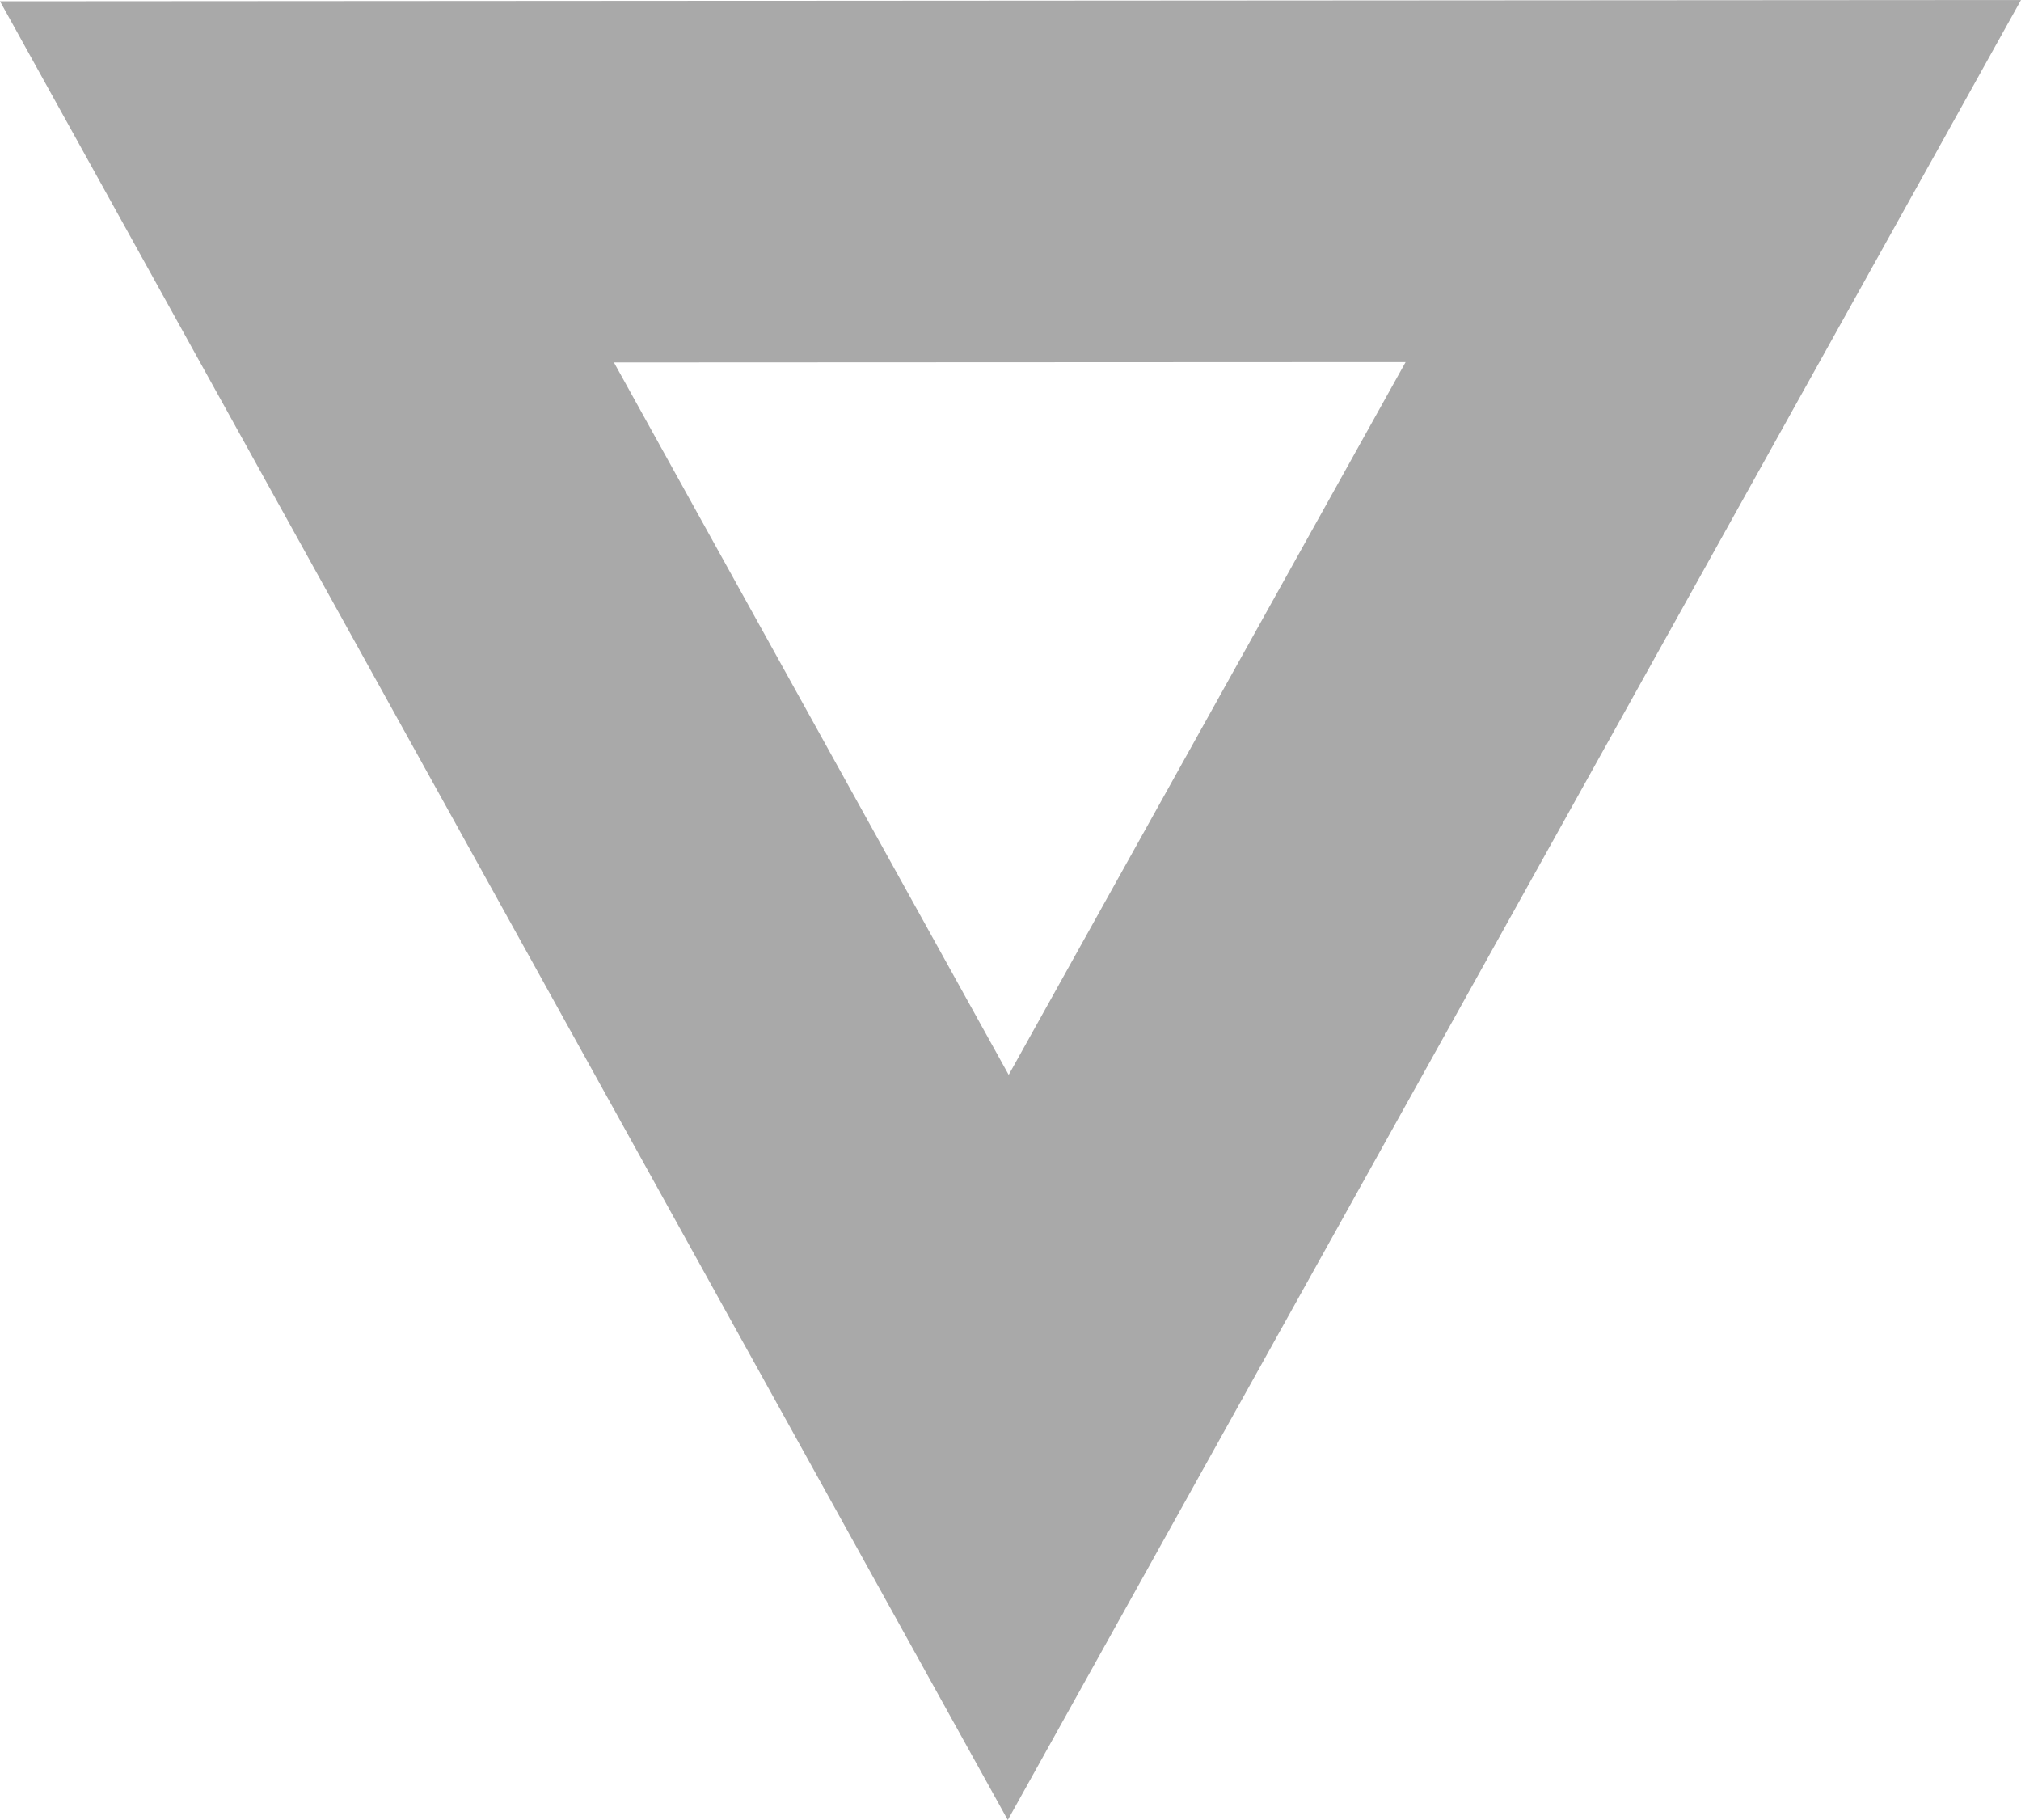 <?xml version="1.0" encoding="utf-8"?>
<!-- Generator: Adobe Illustrator 16.0.0, SVG Export Plug-In . SVG Version: 6.00 Build 0)  -->
<!DOCTYPE svg PUBLIC "-//W3C//DTD SVG 1.1//EN" "http://www.w3.org/Graphics/SVG/1.1/DTD/svg11.dtd">
<svg version="1.1" id="Layer_1" xmlns="http://www.w3.org/2000/svg" xmlns:xlink="http://www.w3.org/1999/xlink" x="0px" y="0px"
	 width="11.176px" height="10.062px" viewBox="-0.557 0.557 11.176 10.062" enable-background="new -0.557 0.557 11.176 10.062"
	 xml:space="preserve">
<path fill="#A9A9A9" d="M-0.557,0.564l11.176-0.007L5.016,10.62L-0.557,0.564z M7.216,2.559L2.838,2.561L5.021,6.5L7.216,2.559z"/>
</svg>
